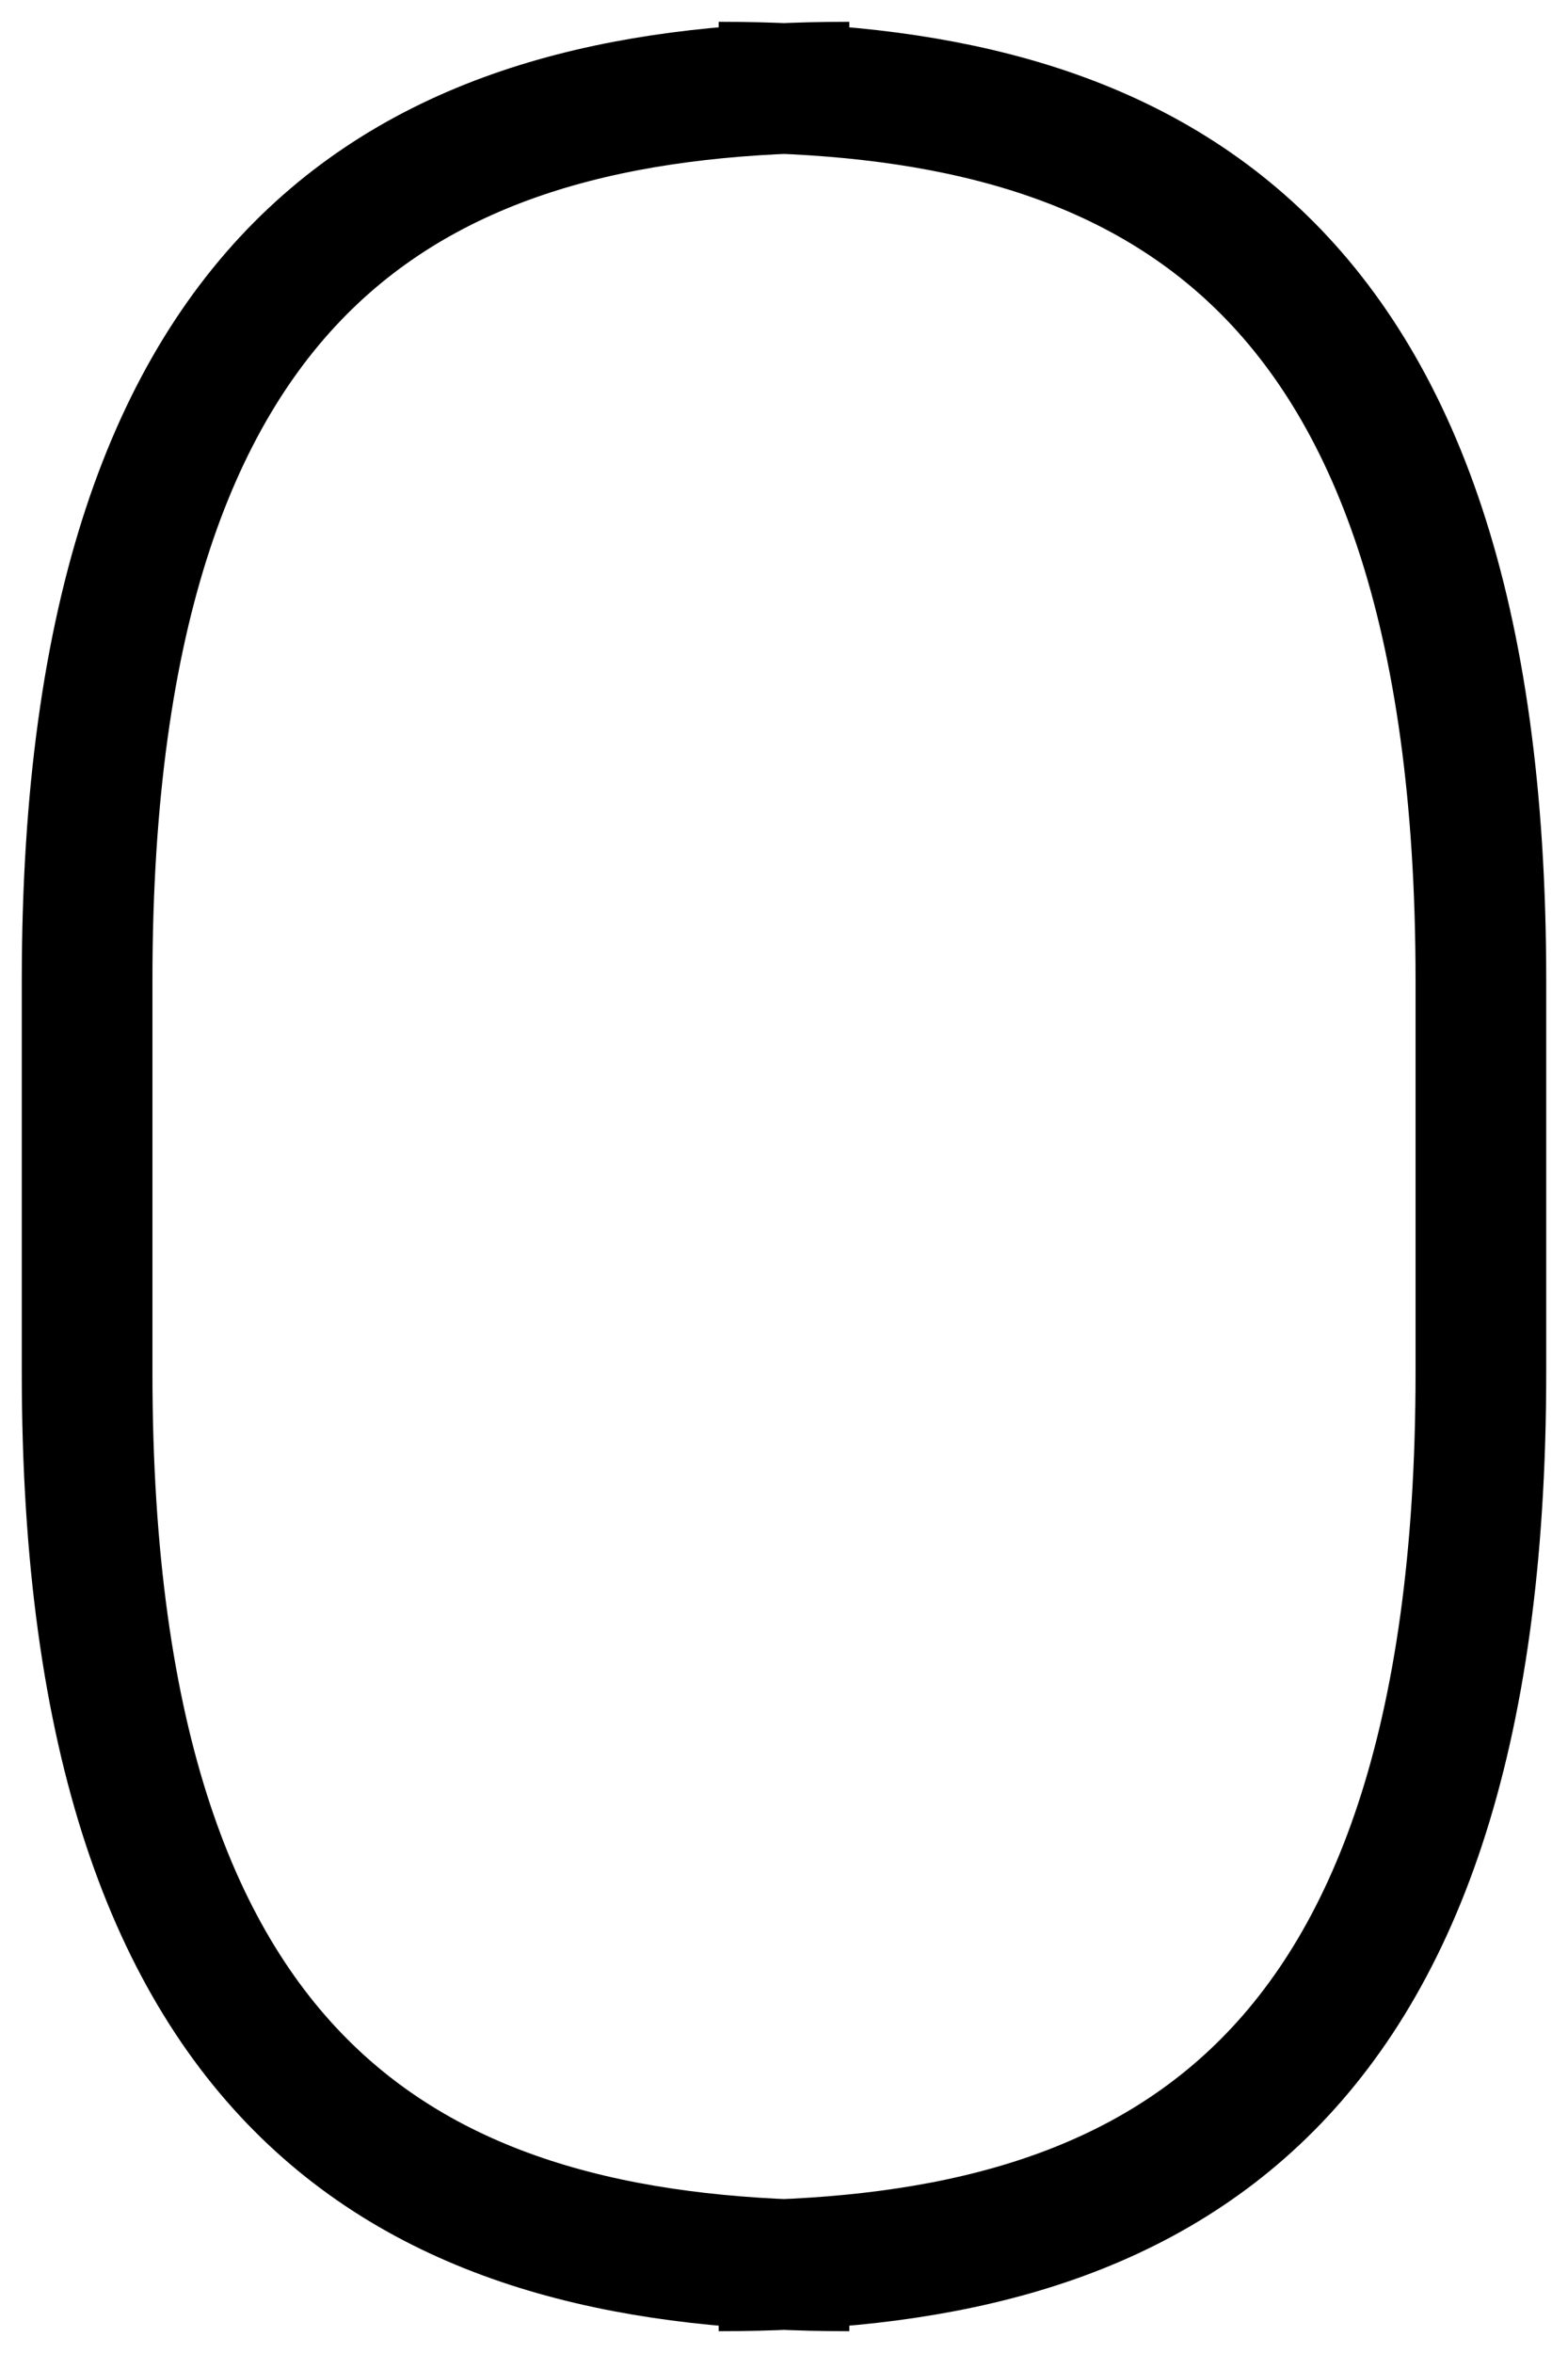 <svg width="36" height="54" viewBox="0 0 36 54" fill="none" xmlns="http://www.w3.org/2000/svg">
<path d="M16.5 52C26 52 34 48.5 34 31.5V22.5C34 5.5 26 2 16.5 2M19.5 52C10 52 2 48.5 2 31.5V22.5C2 5.5 10 2 19.5 2" stroke="black" stroke-width="3"/>
</svg>
